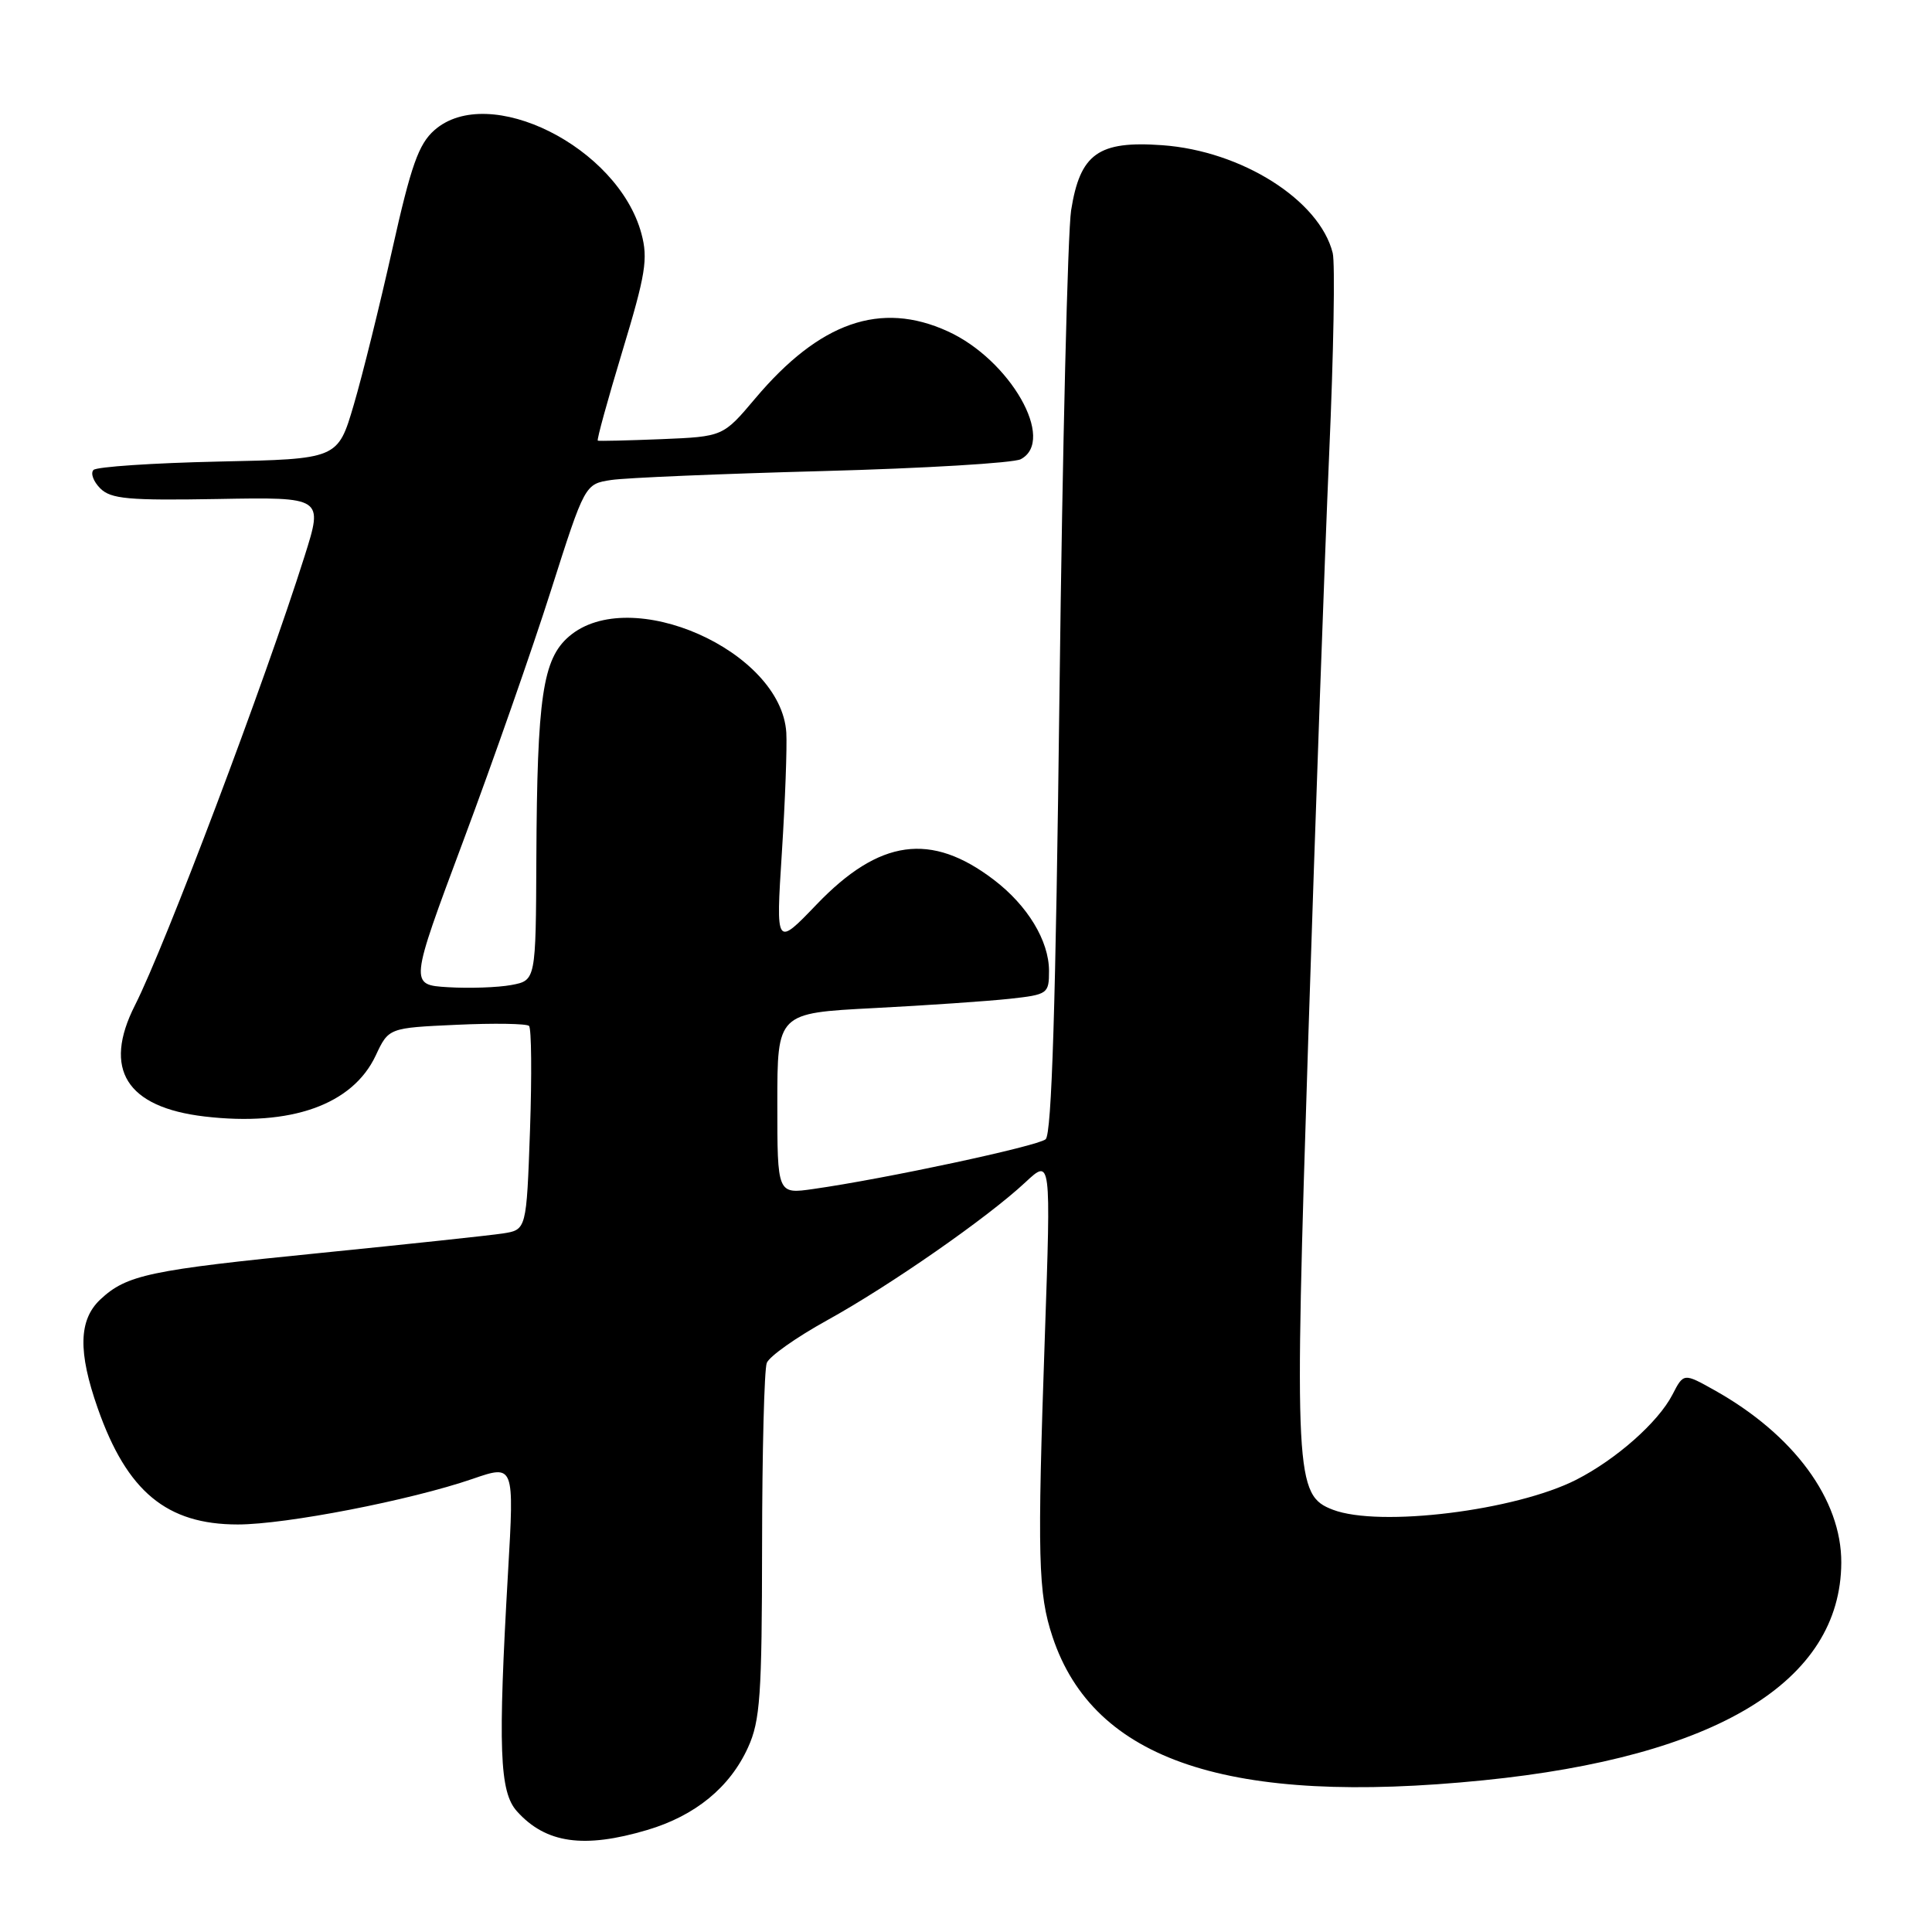 <?xml version="1.0" encoding="UTF-8" standalone="no"?>
<!DOCTYPE svg PUBLIC "-//W3C//DTD SVG 1.1//EN" "http://www.w3.org/Graphics/SVG/1.1/DTD/svg11.dtd" >
<svg xmlns="http://www.w3.org/2000/svg" xmlns:xlink="http://www.w3.org/1999/xlink" version="1.1" viewBox="0 0 256 256">
 <g >
 <path fill="currentColor"
d=" M 85.77 242.48 C 92.13 240.59 96.72 236.83 99.12 231.54 C 100.73 228.01 100.96 224.66 100.98 204.83 C 100.99 192.36 101.27 181.46 101.60 180.60 C 101.93 179.73 105.52 177.20 109.57 174.96 C 117.90 170.36 130.83 161.37 135.88 156.65 C 139.26 153.50 139.26 153.50 138.45 177.00 C 137.43 206.49 137.55 211.13 139.47 216.90 C 144.92 233.31 162.88 239.29 196.54 235.90 C 227.48 232.79 243.90 222.81 243.98 207.07 C 244.02 198.70 237.70 190.10 227.18 184.21 C 223.09 181.92 223.09 181.92 221.60 184.81 C 219.71 188.46 214.16 193.37 208.87 196.07 C 200.82 200.17 182.80 202.40 176.62 200.05 C 171.61 198.14 171.48 195.77 173.35 137.68 C 174.29 108.43 175.54 73.56 176.12 60.19 C 176.71 46.83 176.92 34.82 176.59 33.52 C 174.84 26.52 164.52 19.99 154.00 19.24 C 145.54 18.63 143.12 20.36 141.93 27.86 C 141.48 30.75 140.78 59.42 140.39 91.57 C 139.89 133.24 139.36 150.29 138.55 150.96 C 137.44 151.88 117.27 156.20 107.75 157.55 C 103.00 158.23 103.00 158.23 103.00 146.23 C 103.00 134.24 103.00 134.24 115.75 133.58 C 122.76 133.22 130.86 132.66 133.75 132.35 C 138.85 131.79 139.00 131.68 139.00 128.63 C 138.99 124.66 136.16 119.98 131.69 116.58 C 123.37 110.23 116.53 111.18 108.23 119.82 C 102.80 125.48 102.80 125.48 103.60 112.99 C 104.04 106.12 104.30 98.96 104.19 97.08 C 103.51 86.23 83.50 77.37 75.40 84.33 C 71.91 87.33 71.17 92.37 71.07 113.70 C 71.00 129.91 71.00 129.91 67.75 130.52 C 65.96 130.85 62.20 130.98 59.38 130.81 C 54.26 130.50 54.26 130.50 61.38 111.44 C 65.30 100.95 70.53 86.02 73.00 78.25 C 77.50 64.13 77.50 64.13 81.00 63.60 C 82.92 63.31 95.53 62.78 109.00 62.42 C 122.47 62.06 134.29 61.35 135.25 60.85 C 139.97 58.37 133.85 47.65 125.56 43.89 C 116.68 39.85 108.61 42.67 100.07 52.80 C 95.81 57.85 95.81 57.85 87.66 58.19 C 83.17 58.37 79.37 58.46 79.21 58.39 C 79.05 58.31 80.52 52.98 82.47 46.53 C 85.55 36.36 85.89 34.29 84.99 30.95 C 81.89 19.47 64.75 10.91 57.56 17.25 C 55.47 19.09 54.46 21.94 51.99 33.00 C 50.33 40.42 48.03 49.72 46.87 53.66 C 44.76 60.83 44.76 60.83 28.96 61.16 C 20.27 61.35 12.82 61.85 12.39 62.27 C 11.97 62.70 12.37 63.79 13.28 64.71 C 14.69 66.12 17.01 66.33 28.88 66.12 C 42.83 65.87 42.83 65.87 40.36 73.69 C 35.09 90.37 21.92 125.24 17.88 133.21 C 13.59 141.68 16.74 146.72 27.10 147.94 C 38.55 149.29 46.72 146.38 49.78 139.87 C 51.50 136.20 51.50 136.20 60.50 135.79 C 65.45 135.56 69.77 135.63 70.10 135.94 C 70.42 136.25 70.48 142.45 70.23 149.73 C 69.76 162.95 69.76 162.95 66.63 163.44 C 64.91 163.70 54.05 164.86 42.50 166.02 C 19.77 168.29 16.78 168.92 13.29 172.19 C 10.42 174.89 10.32 179.13 12.96 186.63 C 16.83 197.64 22.09 202.00 31.51 202.00 C 37.87 202.00 54.37 198.80 62.62 195.96 C 68.14 194.06 68.14 194.06 67.32 208.28 C 65.97 231.73 66.18 237.44 68.50 240.01 C 72.32 244.26 77.35 244.98 85.77 242.48 Z "/>
</g>
</svg>